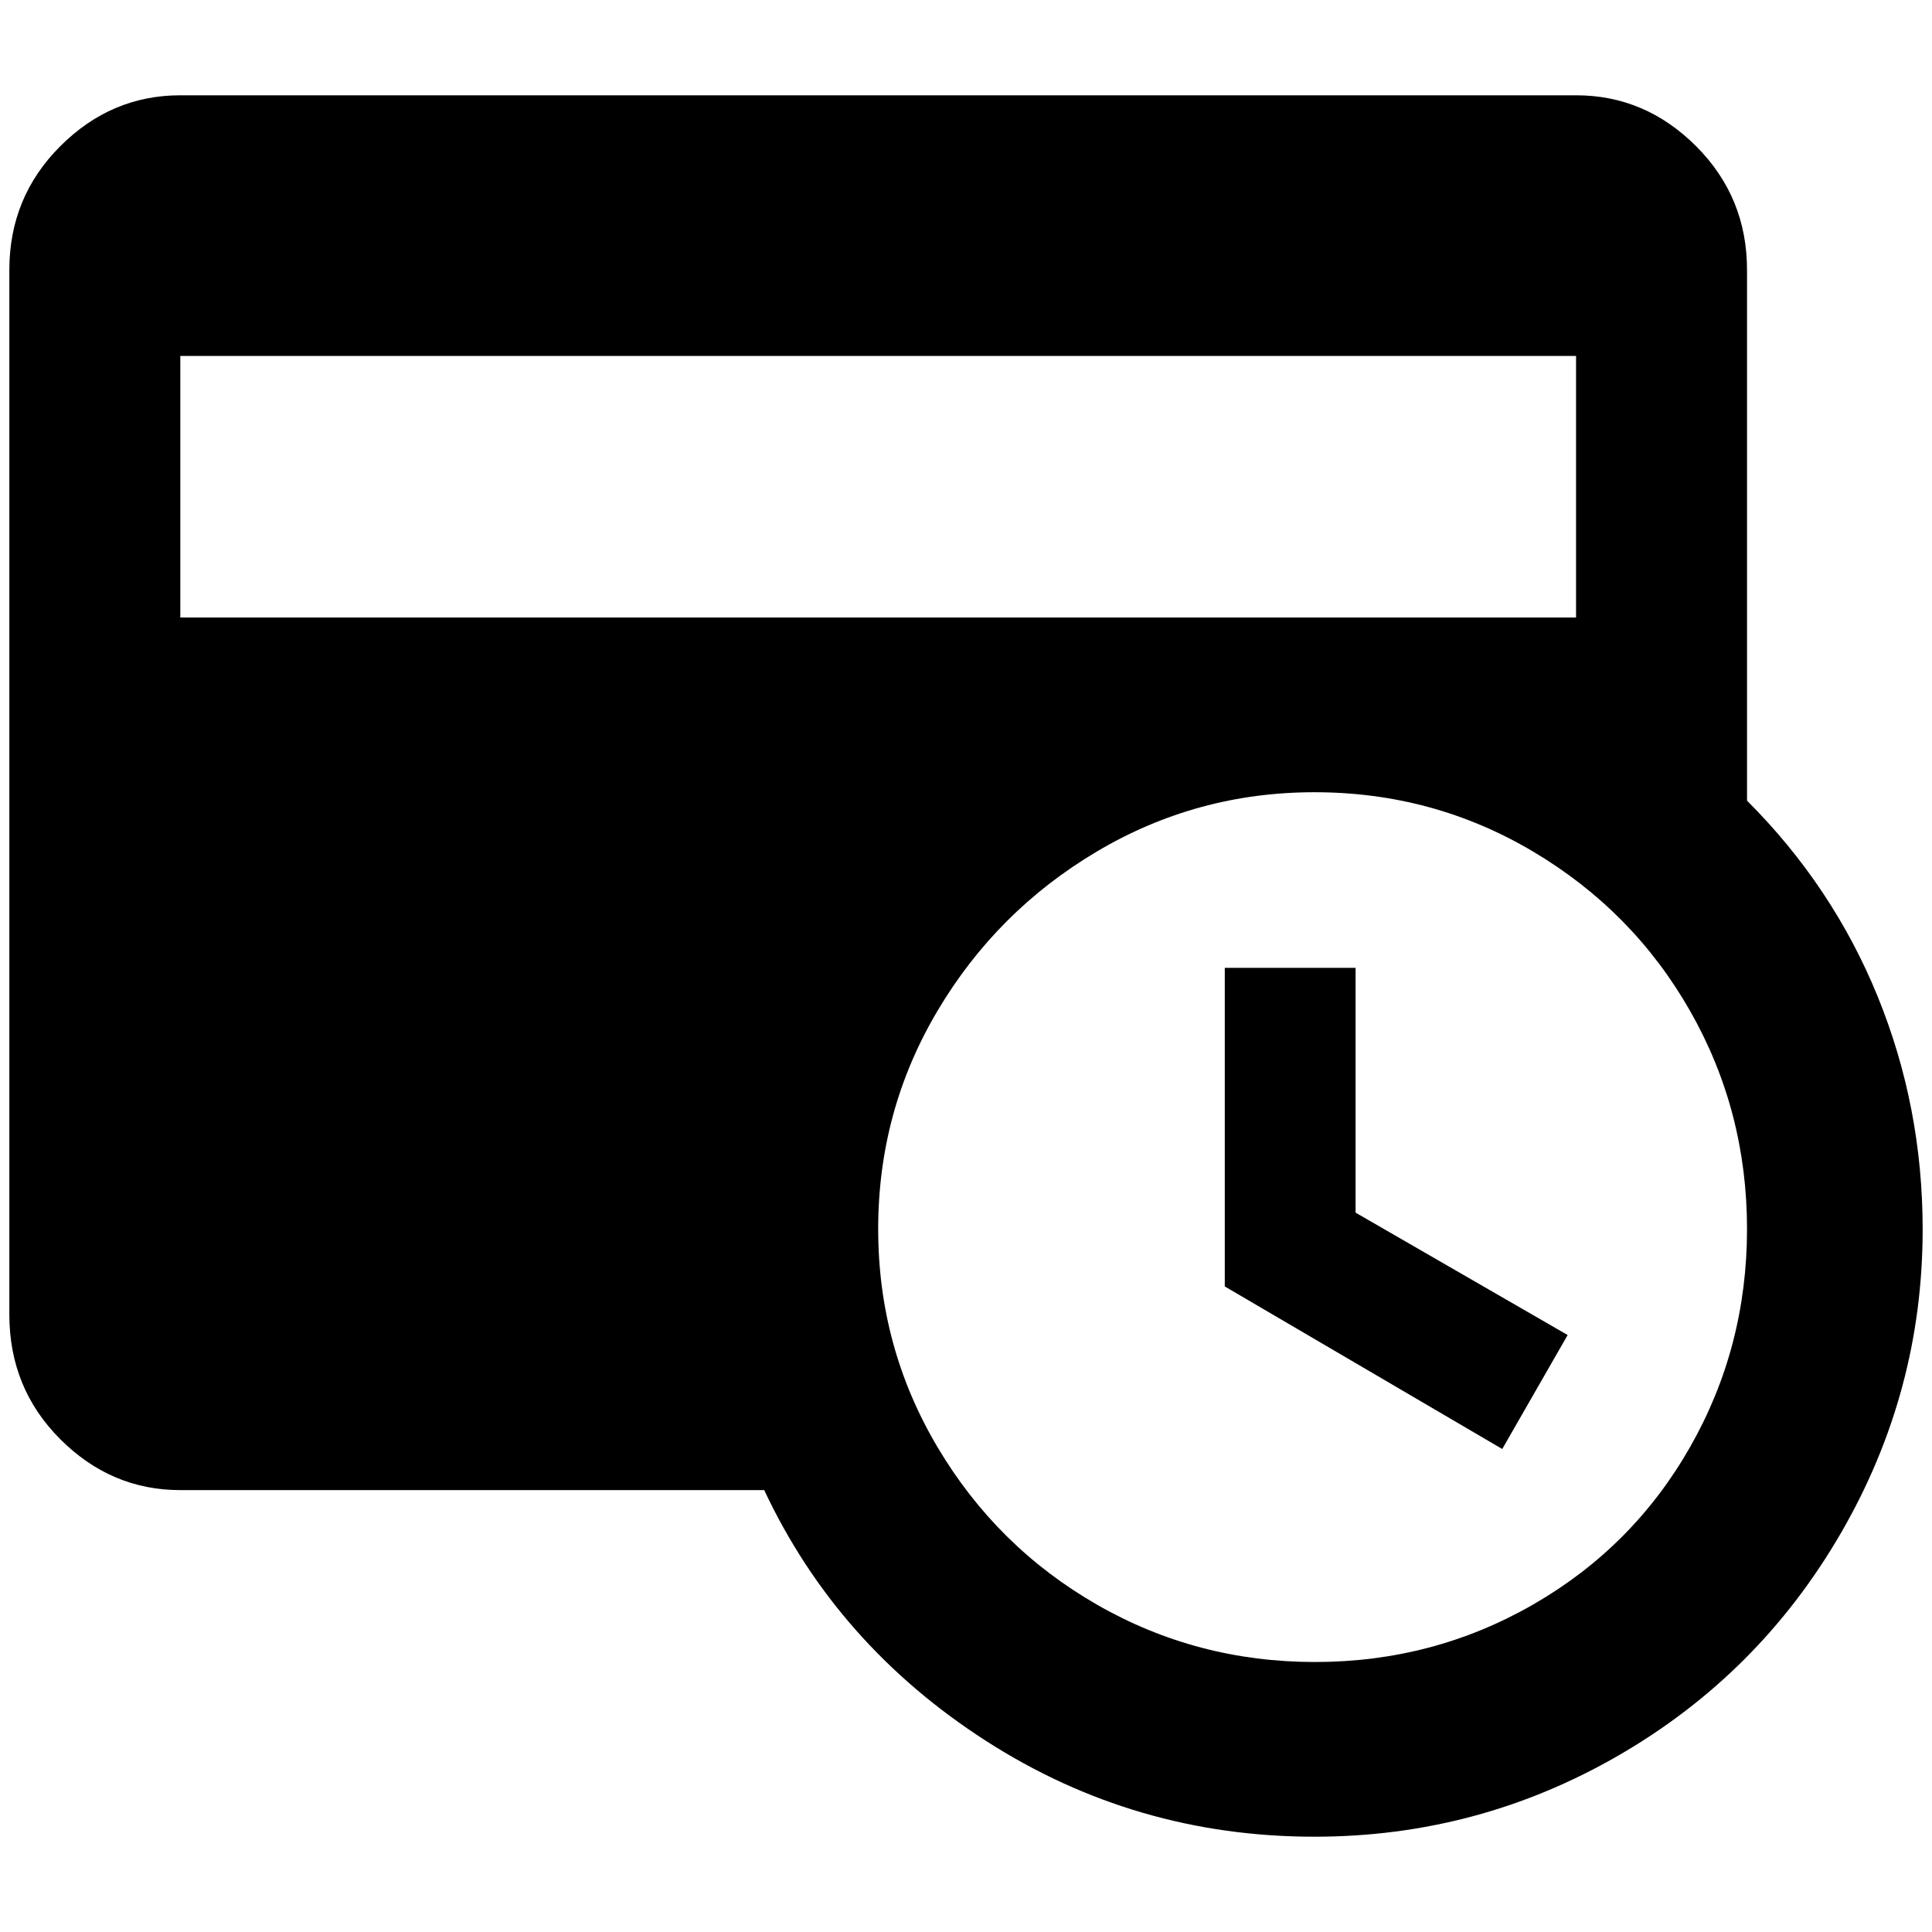 <?xml version="1.0" standalone="no"?>
<!DOCTYPE svg PUBLIC "-//W3C//DTD SVG 1.1//EN" "http://www.w3.org/Graphics/SVG/1.1/DTD/svg11.dtd" >
<svg xmlns="http://www.w3.org/2000/svg" xmlns:xlink="http://www.w3.org/1999/xlink" version="1.1" width="2048" height="2048" viewBox="-10 0 2068 2048">
   <path fill="currentColor"
d="M1301 1026h140v262l227 131l-70 122l-297 -174v-341zM2048 1306q0 174 -87.5 325t-238 238t-325.5 87q-192 0 -351.5 -102.5t-237.5 -268.5h-625q-74 0 -128.5 -54.5t-54.5 -133.5v-1118q0 -78 54.5 -132.5t128.5 -54.5h1494q74 0 128.5 54.5t54.5 132.5v568
q92 92 140 210t48 249zM1397 838q-126 0 -233 63.5t-170.5 170.5t-63.5 233.5t63.5 233.5t170.5 168.5t233.5 61.5t233.5 -61.5t168 -168.5t61 -233.5t-61 -233.5t-168 -170.5t-234 -63.5zM1677 651v-280h-1494v280h1494z" />
</svg>
